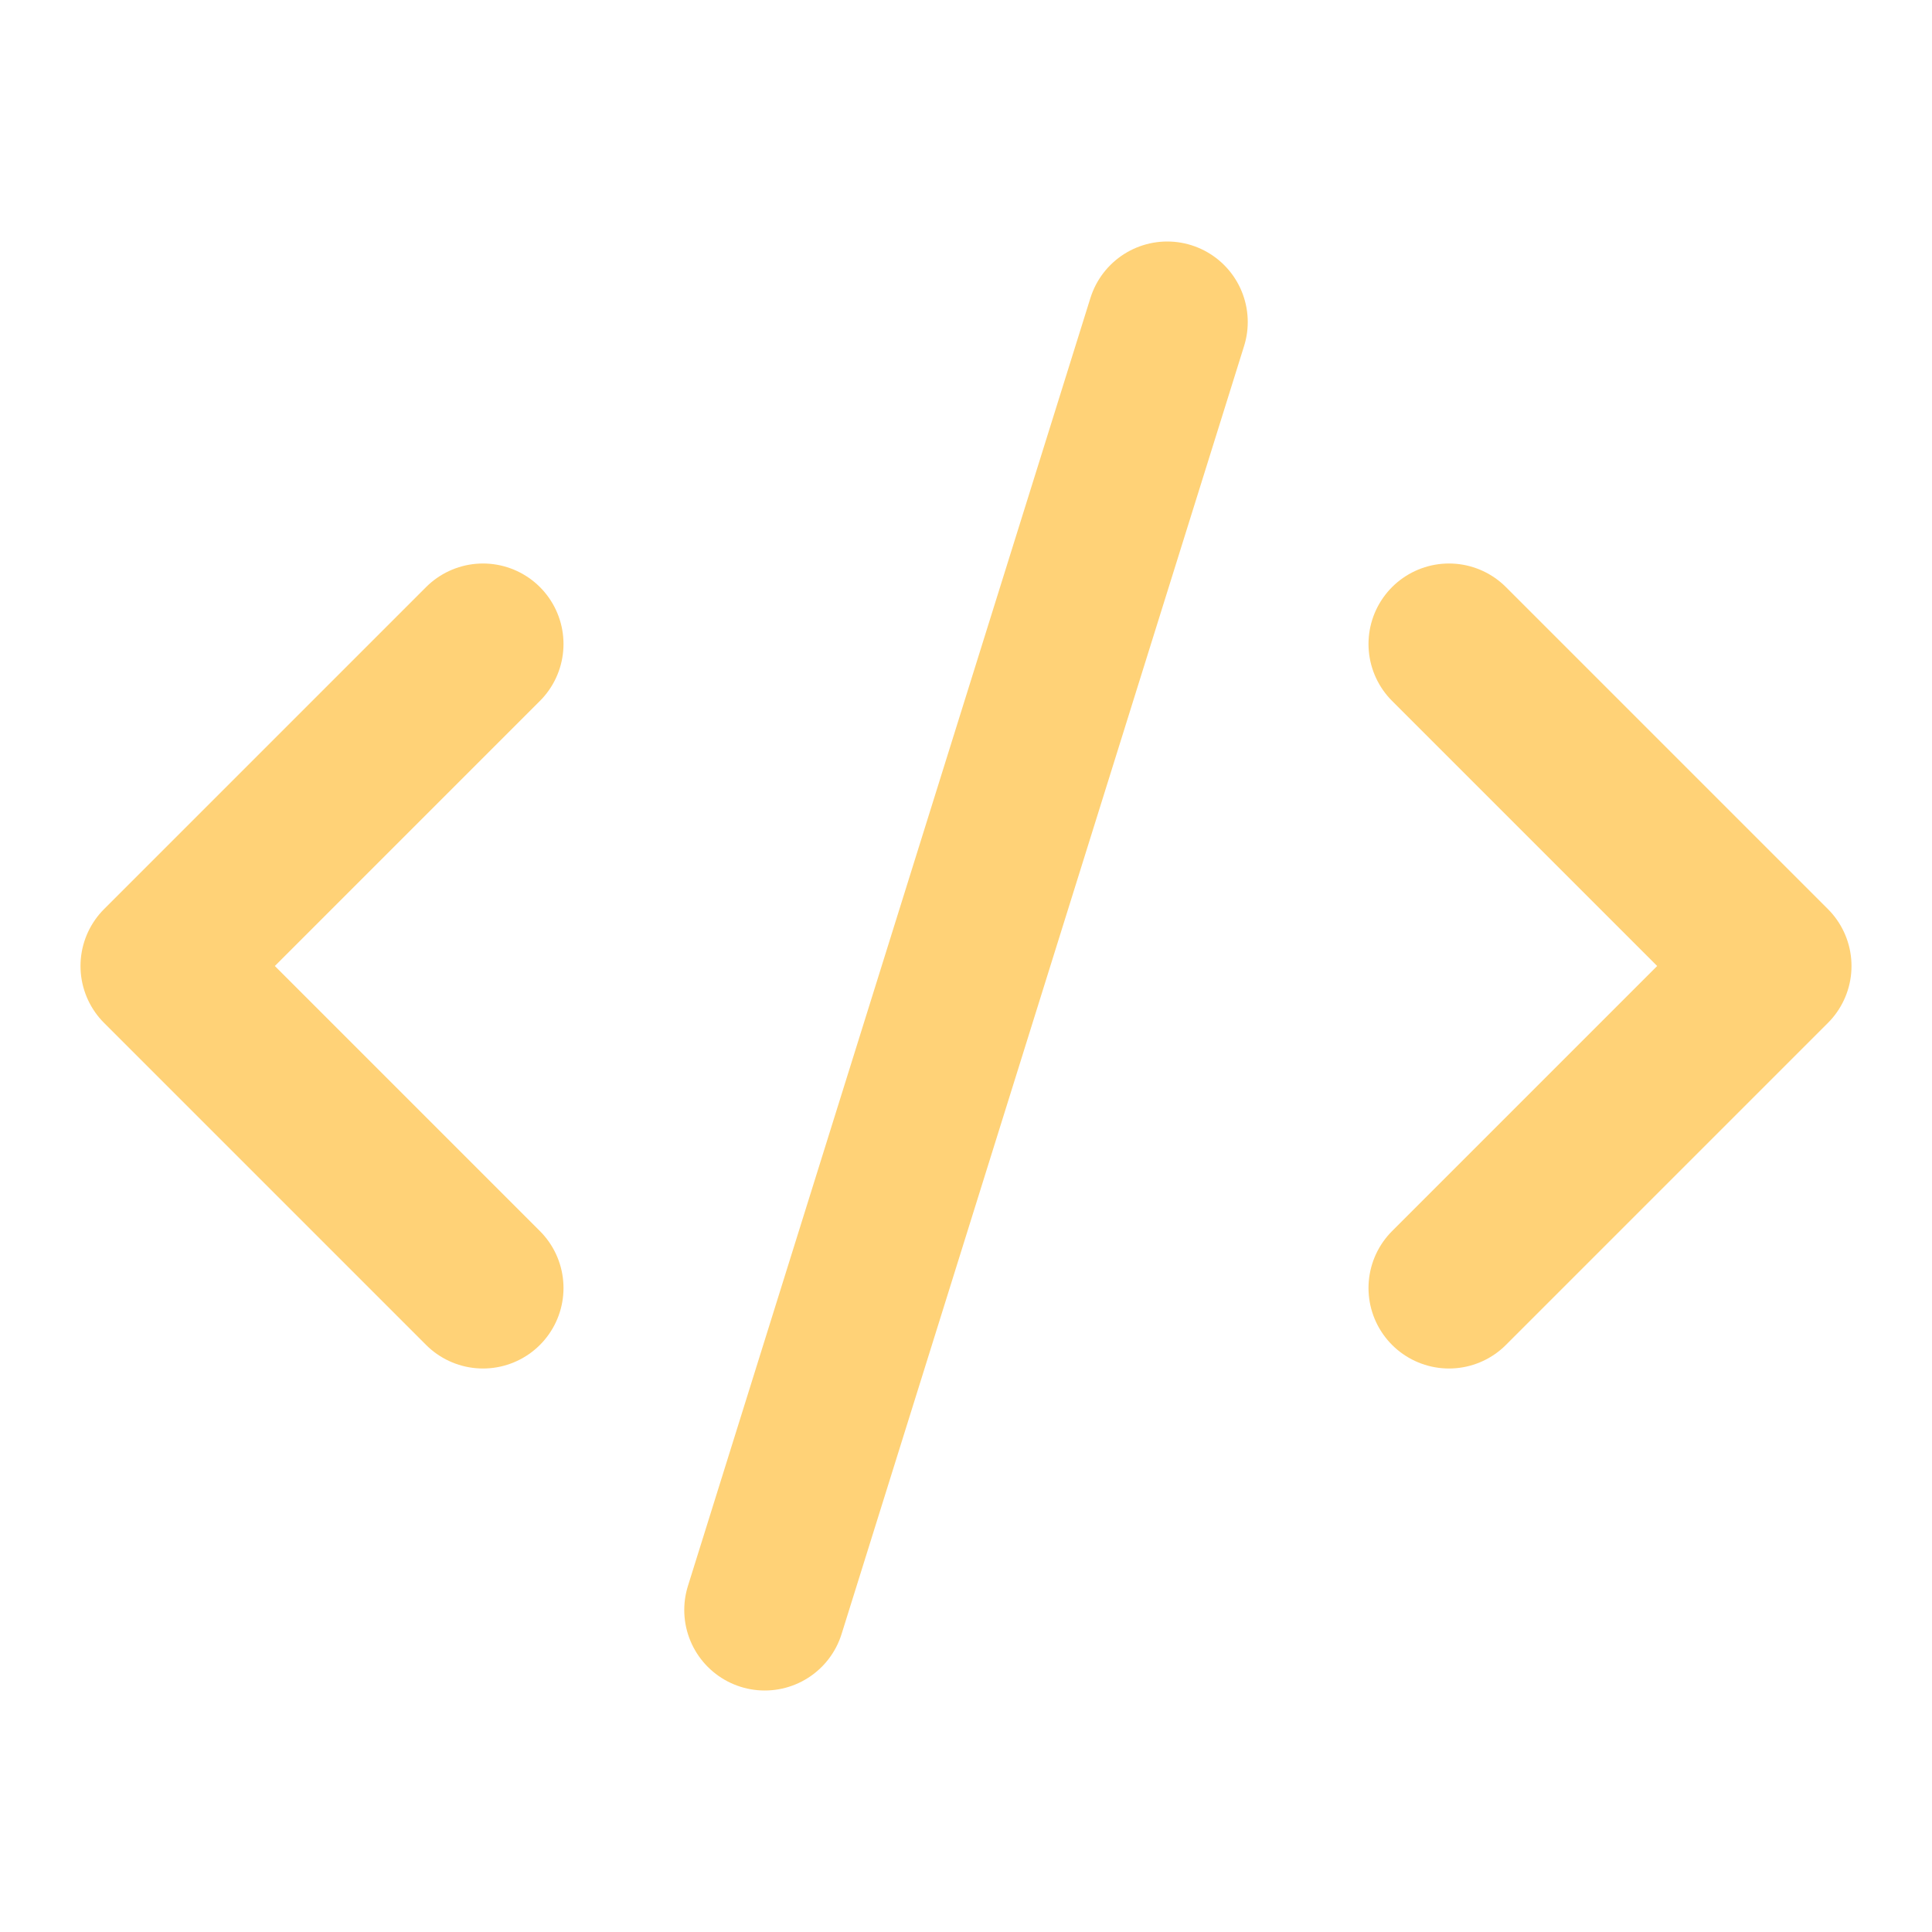 <svg xmlns="http://www.w3.org/2000/svg" width="24" height="24" viewBox="0 0 24 24" fill="none" stroke="#ffd277" stroke-width="2" stroke-linecap="round" stroke-linejoin="round" class="lucide lucide-code-2" id="logo"><path d="m18 16 4-4-4-4"/><path d="m6 8-4 4 4 4"/><path d="m14.5 4-5 16"/></svg>